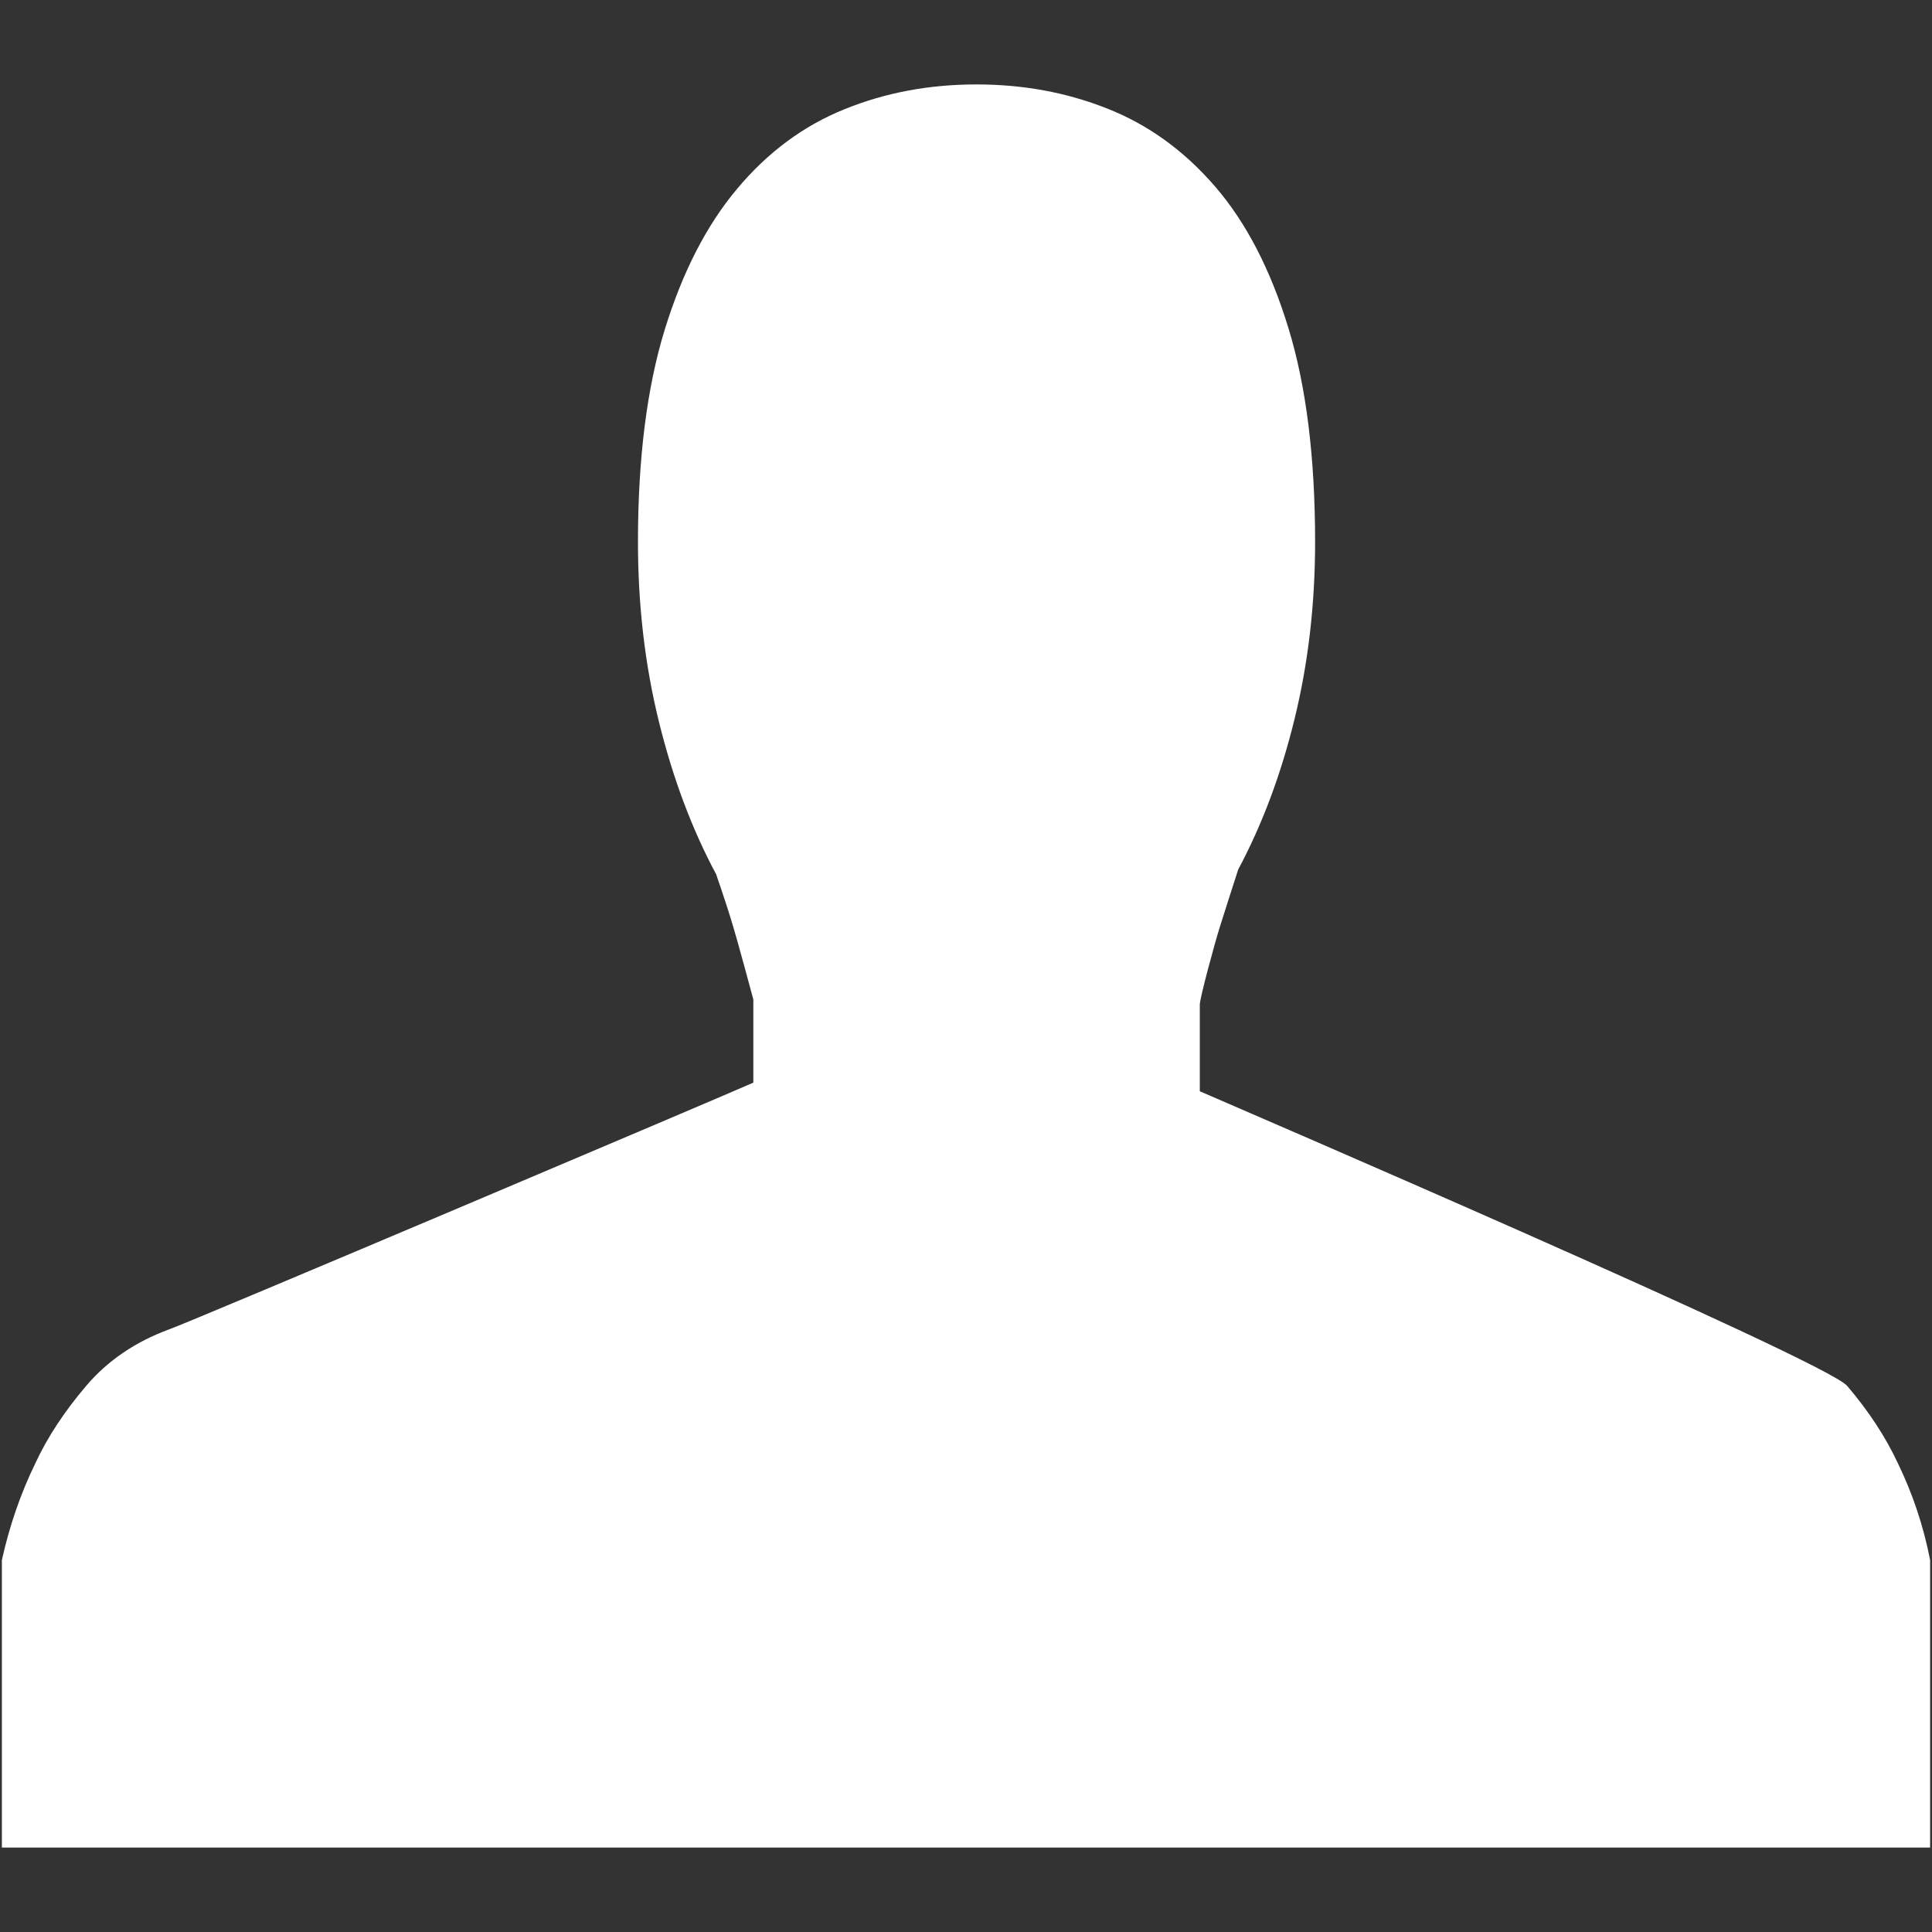 <?xml version="1.0" encoding="iso-8859-1"?>
<!DOCTYPE svg PUBLIC "-//W3C//DTD SVG 1.1//EN" "http://www.w3.org/Graphics/SVG/1.1/DTD/svg11.dtd">
<svg 
 version="1.1" xmlns="http://www.w3.org/2000/svg" xmlns:xlink="http://www.w3.org/1999/xlink" x="0px" y="0px" width="512px"
	 height="512px" viewBox="0 0 512 512" style="enable-background:new 0 0 512 512;" xml:space="preserve"
><rect x="0" y="0" width="512" height="512" fill="#333333" stroke="none"/><g fill="#ffffff" id="afcae5a789ccd549f9c6e2a2f80ae98a"><g></g><path style="display: inline;" d="M317.962,266.211v22.987c7.01,3.058,165.845,71.361,171.552,78.073
		c5.685,6.679,10.156,13.456,13.449,20.525c3.94,8.11,6.791,16.655,8.537,25.637v76.192H0.5v-76.192
		c1.987-8.981,4.917-17.526,8.858-25.637c3.286-7.069,7.797-13.847,13.484-20.525c5.706-6.712,13.025-11.681,22.008-14.991
		c4.607-1.516,148.003-62.313,154.792-65.369v-22.032c-0.427-1.726-4.148-15.325-5.262-19.067
		c-1.288-4.347-2.848-9.065-4.594-14.118c-6.343-11.831-11.395-25.221-15.116-40.235c-3.723-15.01-5.604-30.958-5.604-47.822
		c0-22.144,2.371-40.878,7.07-56.202c4.729-15.346,11.134-27.822,19.253-37.448c8.087-9.646,17.56-16.675,28.424-21.042
		c10.831-4.408,22.487-6.57,34.984-6.57c12.276,0,23.816,2.099,34.661,6.405c10.855,4.283,20.376,11.165,28.588,20.687
		c8.228,9.544,14.673,22.021,19.401,37.489c4.729,15.409,7.069,34.351,7.069,56.682c0,16.447-1.809,32.019-5.427,46.825
		c-3.616,14.804-8.611,28.092-14.949,39.963c-1.751,5.428-3.41,10.584-4.92,15.388C321.901,250.012,317.962,264.483,317.962,266.211
		"></path></g></svg>